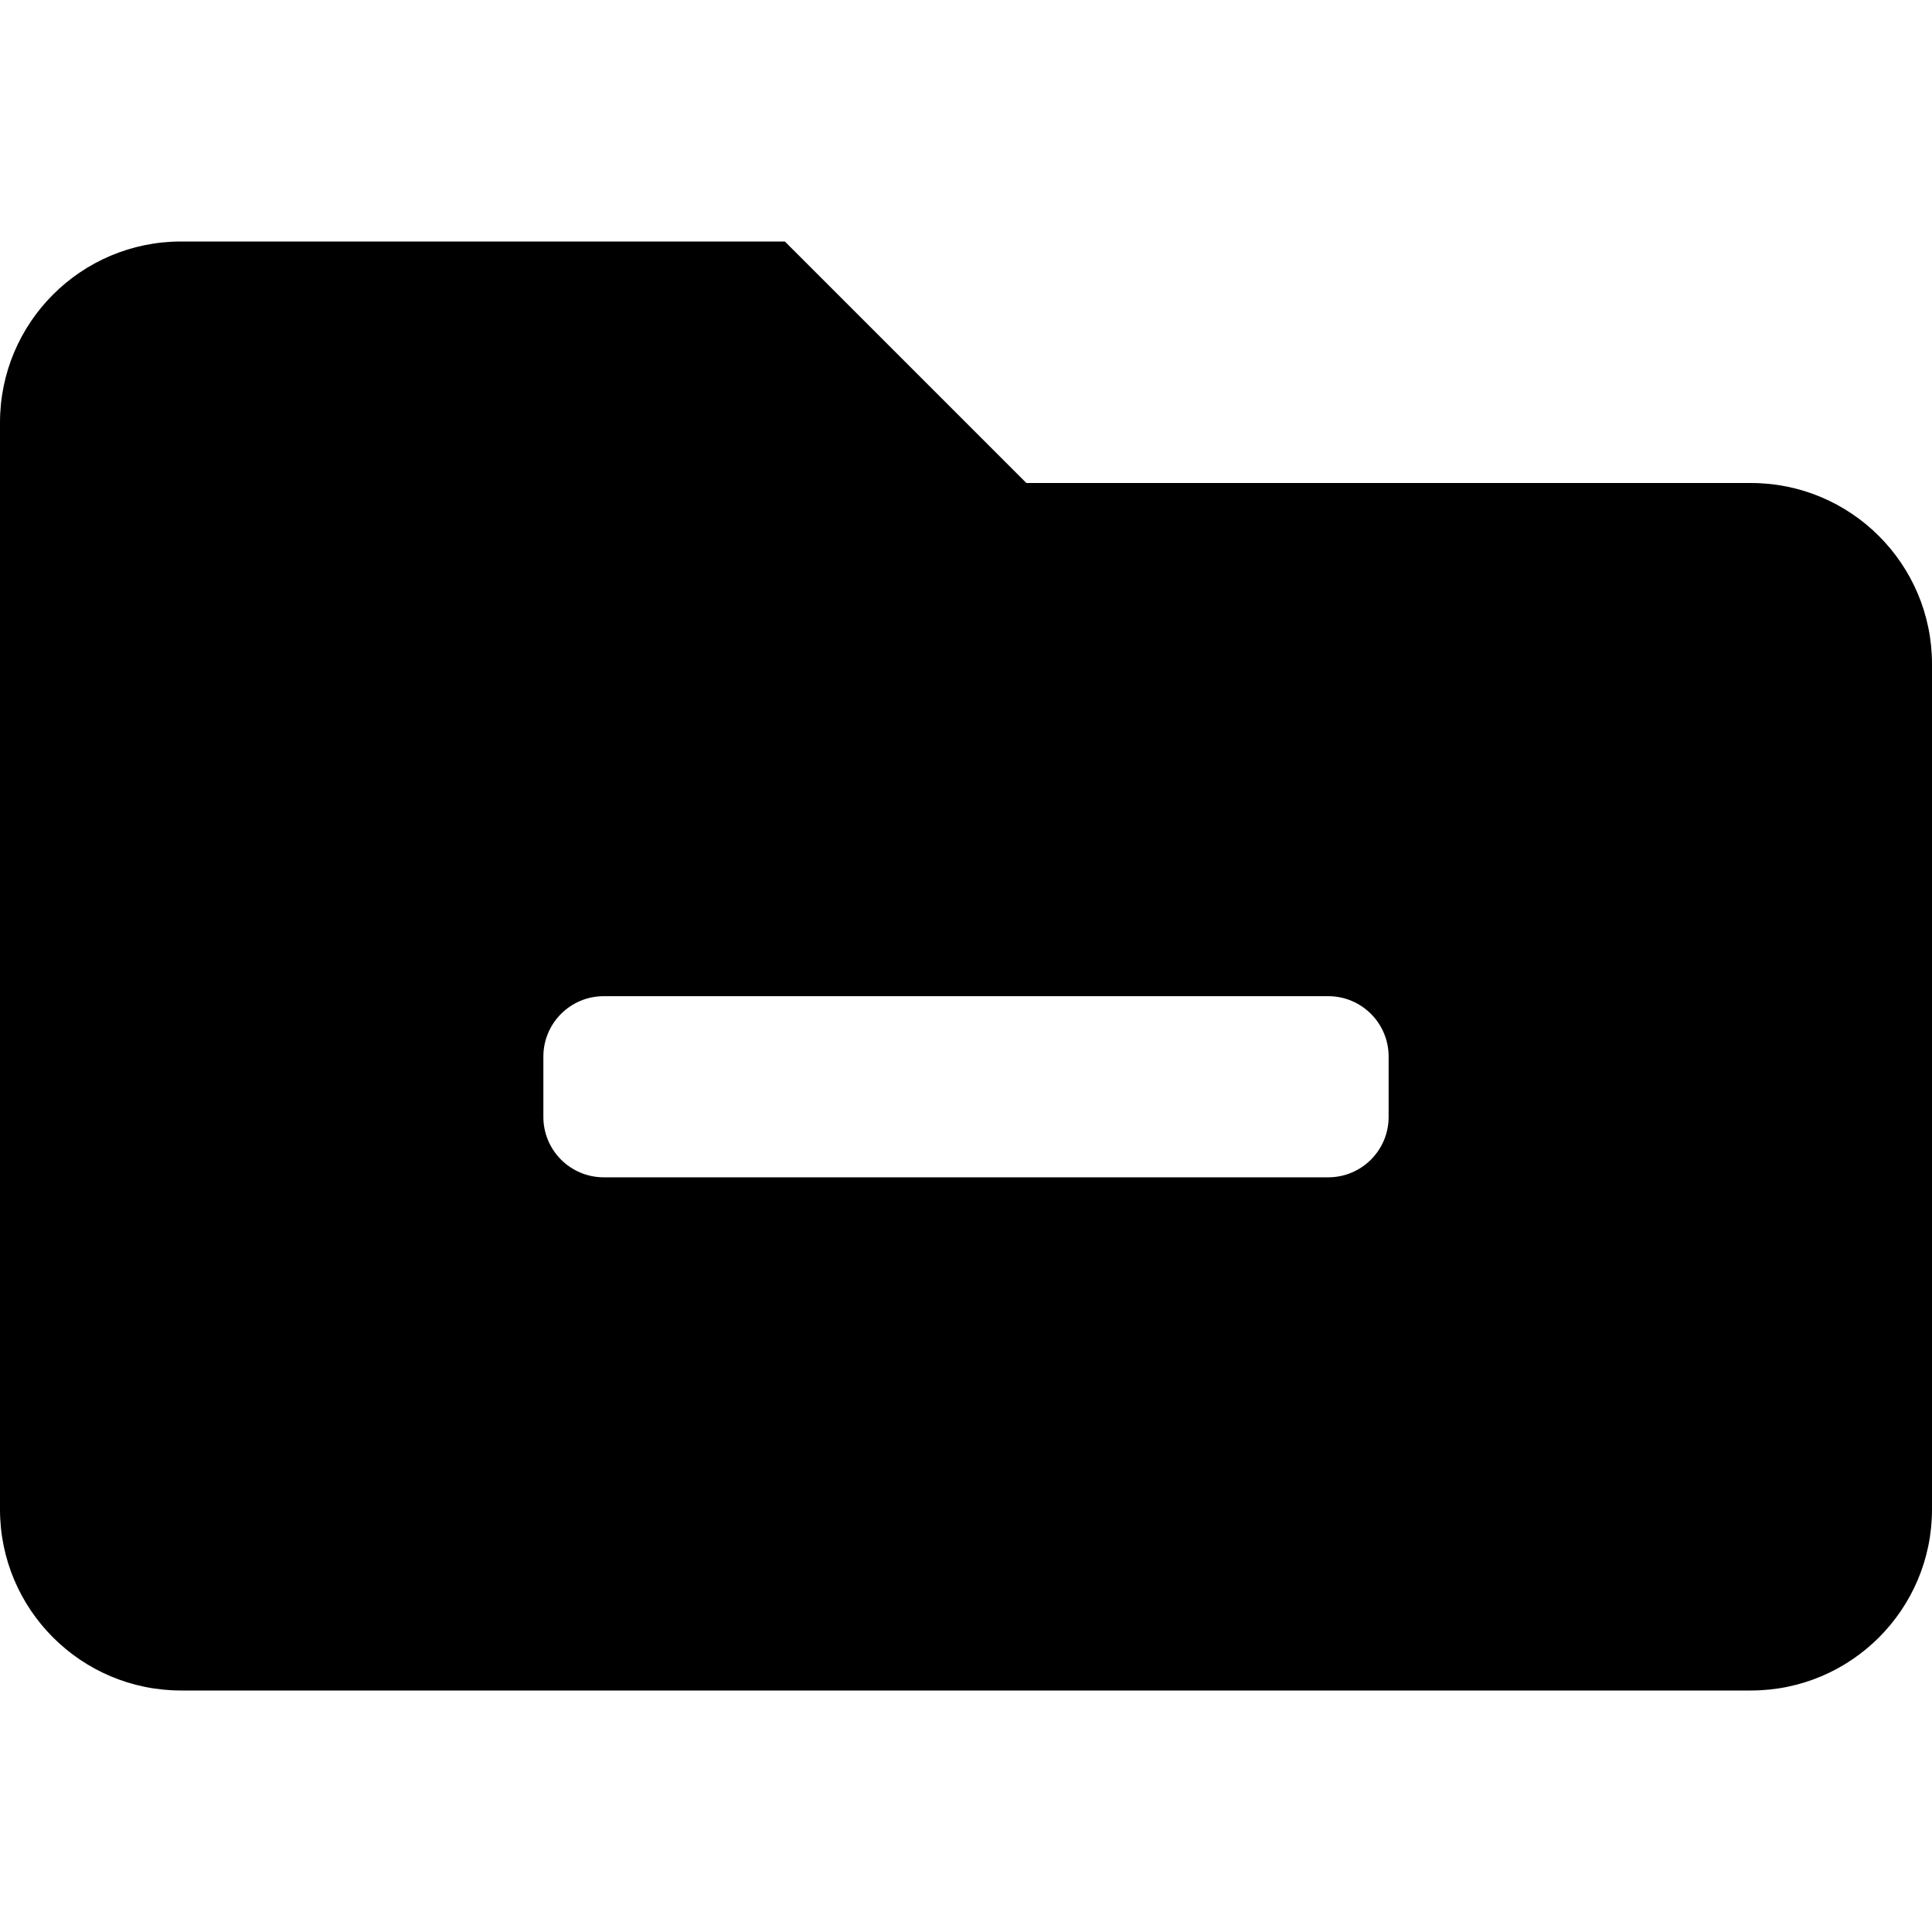 <svg aria-hidden="true" focusable="false" data-prefix="fas" data-icon="folder-minus" role="img" xmlns="http://www.w3.org/2000/svg" viewBox="0 0 512 512" class="svg-inline--fa fa-folder-minus fa-w-16 fa-9x"><path fill="currentColor" d="M464 128H272l-64-64H48C21.49 64 0 85.49 0 112v288c0 26.51 21.49 48 48 48h416c26.51 0 48-21.49 48-48V176c0-26.51-21.49-48-48-48zm-96 168c0 8.84-7.16 16-16 16H160c-8.84 0-16-7.16-16-16v-16c0-8.84 7.16-16 16-16h192c8.84 0 16 7.16 16 16v16z" class=""></path></svg>